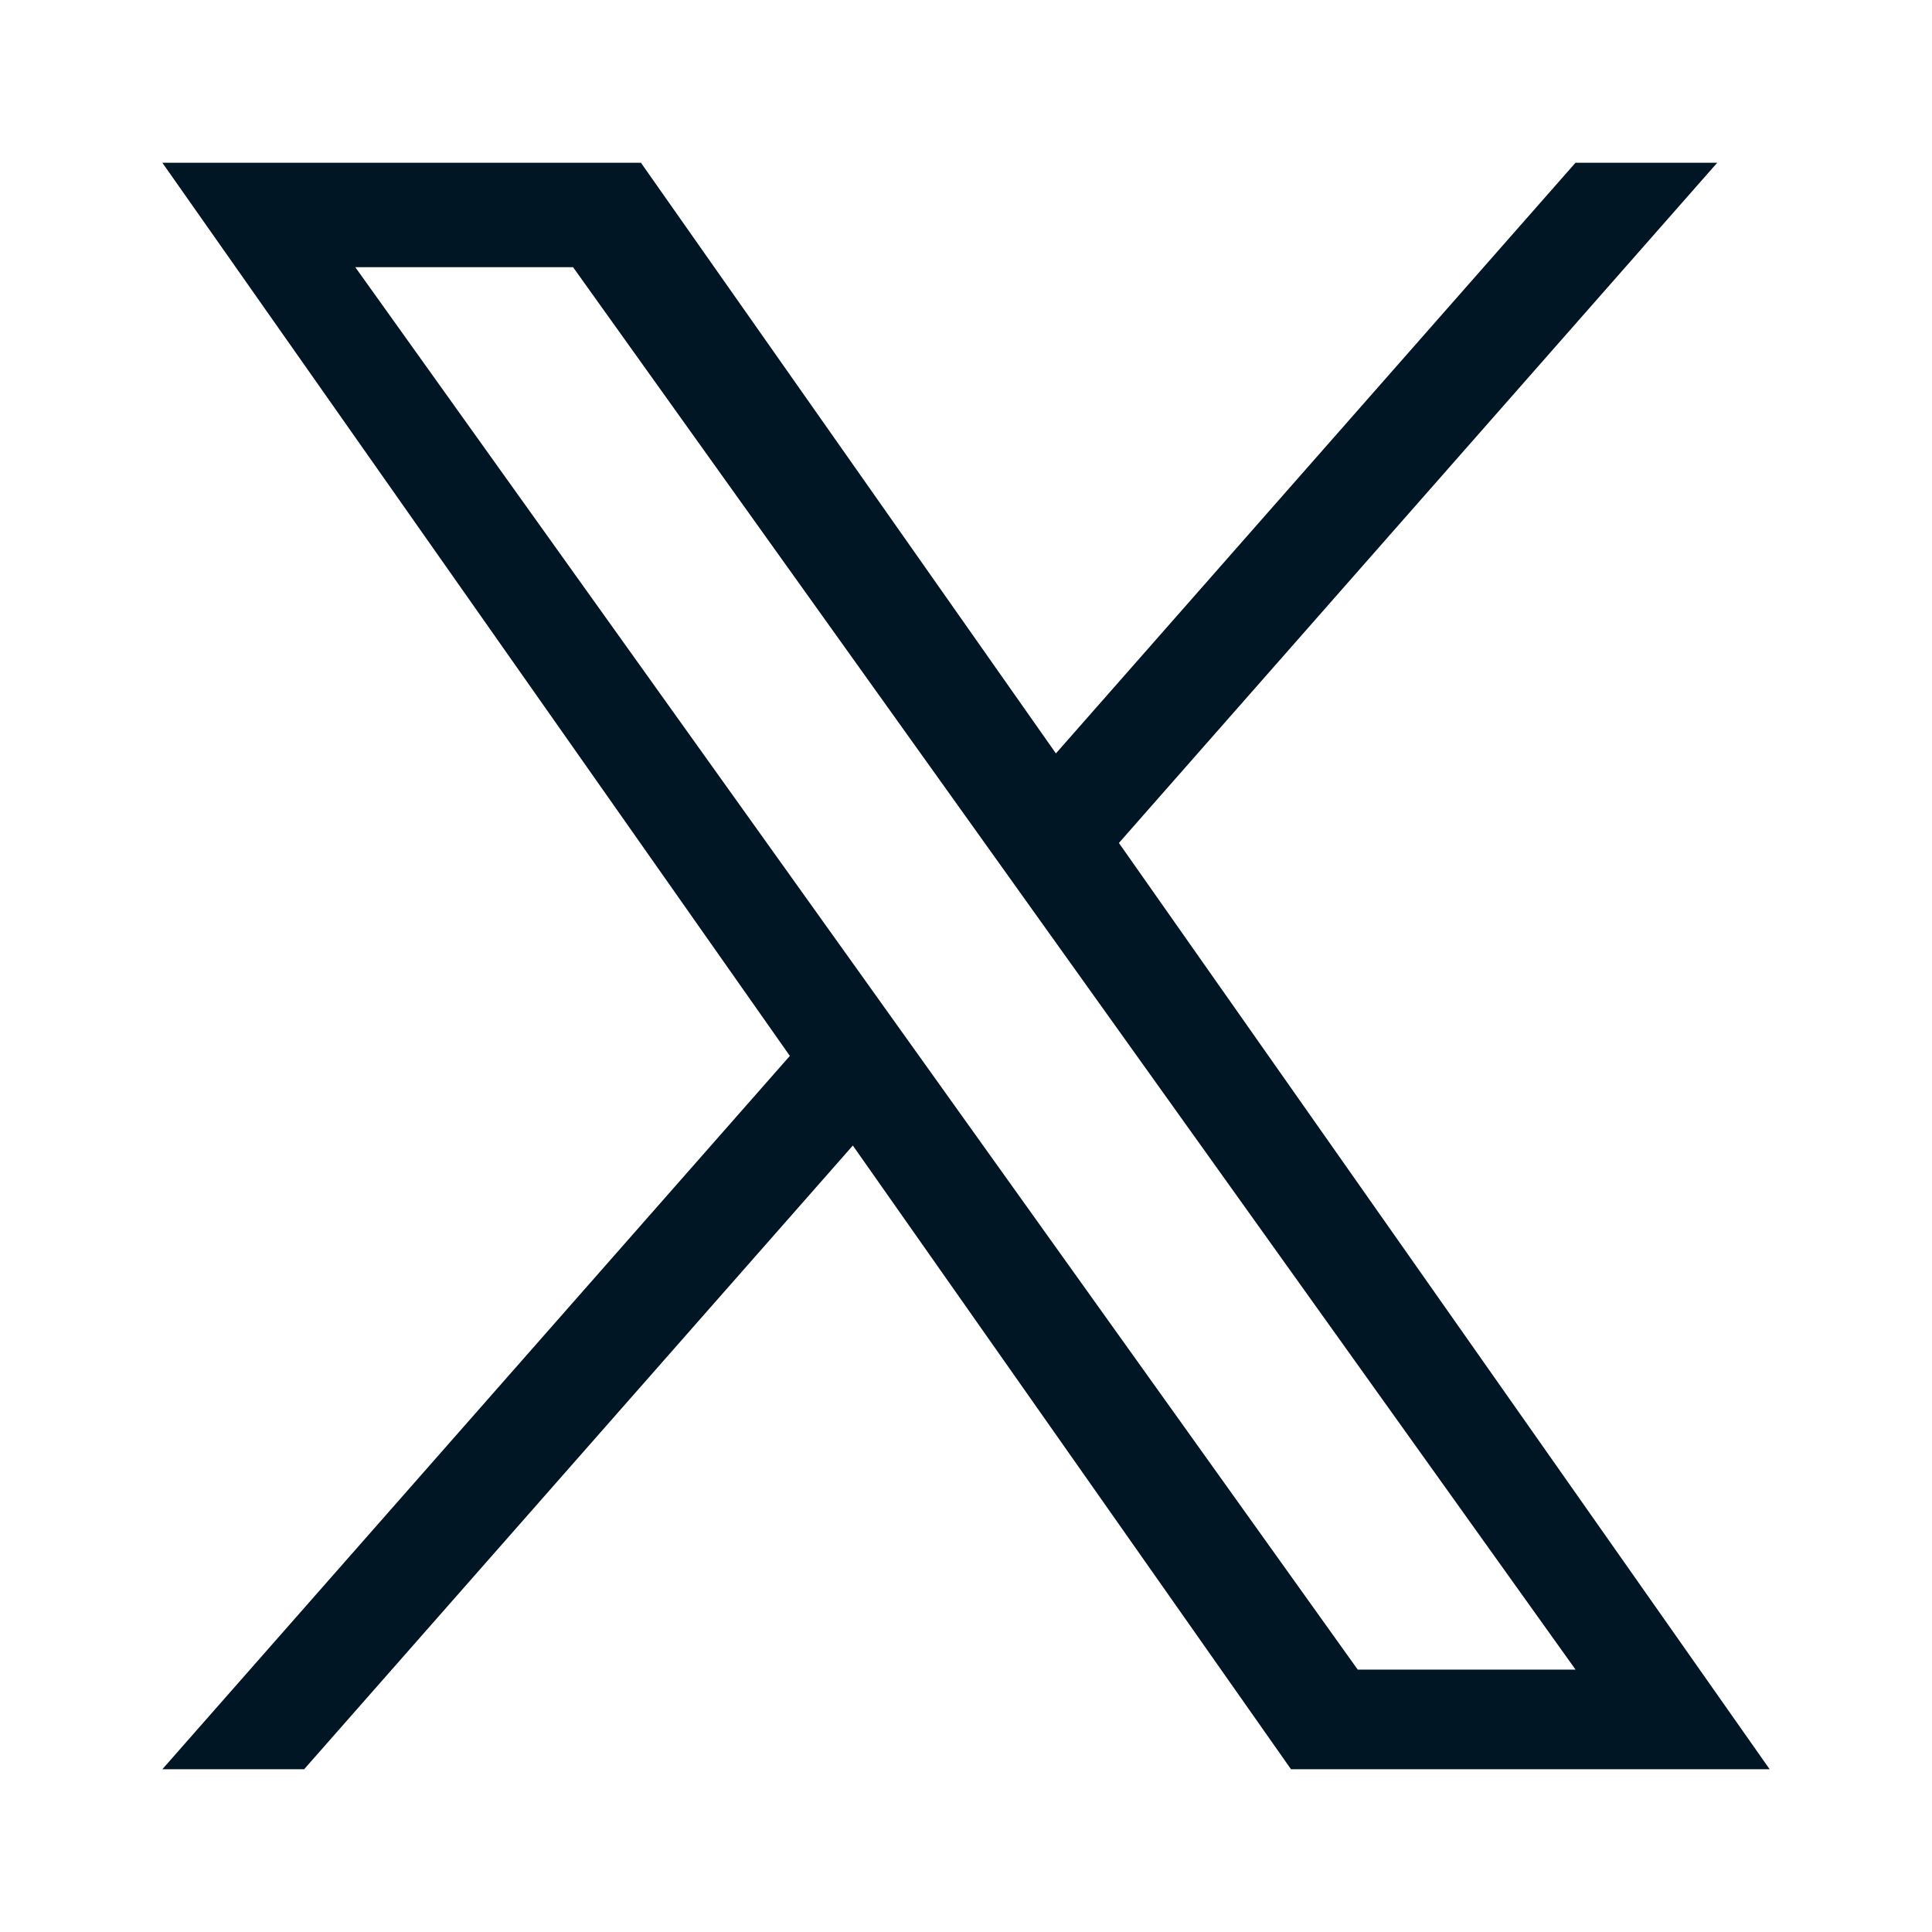 <svg width="28" height="28" viewBox="0 0 28 28" fill="none" xmlns="http://www.w3.org/2000/svg">
<g id="Component 1">
<path id="Vector" d="M16.216 12.217L24.887 2.359H22.833L15.303 10.919L9.289 2.359H2.353L11.447 15.303L2.353 25.641H4.408L12.36 16.602L18.71 25.641H25.647L16.216 12.217ZM13.401 15.417L12.48 14.128L5.149 3.872H8.305L14.222 12.149L15.143 13.438L22.834 24.197H19.677L13.401 15.417Z" fill="#011624"/>
</g>
</svg>
